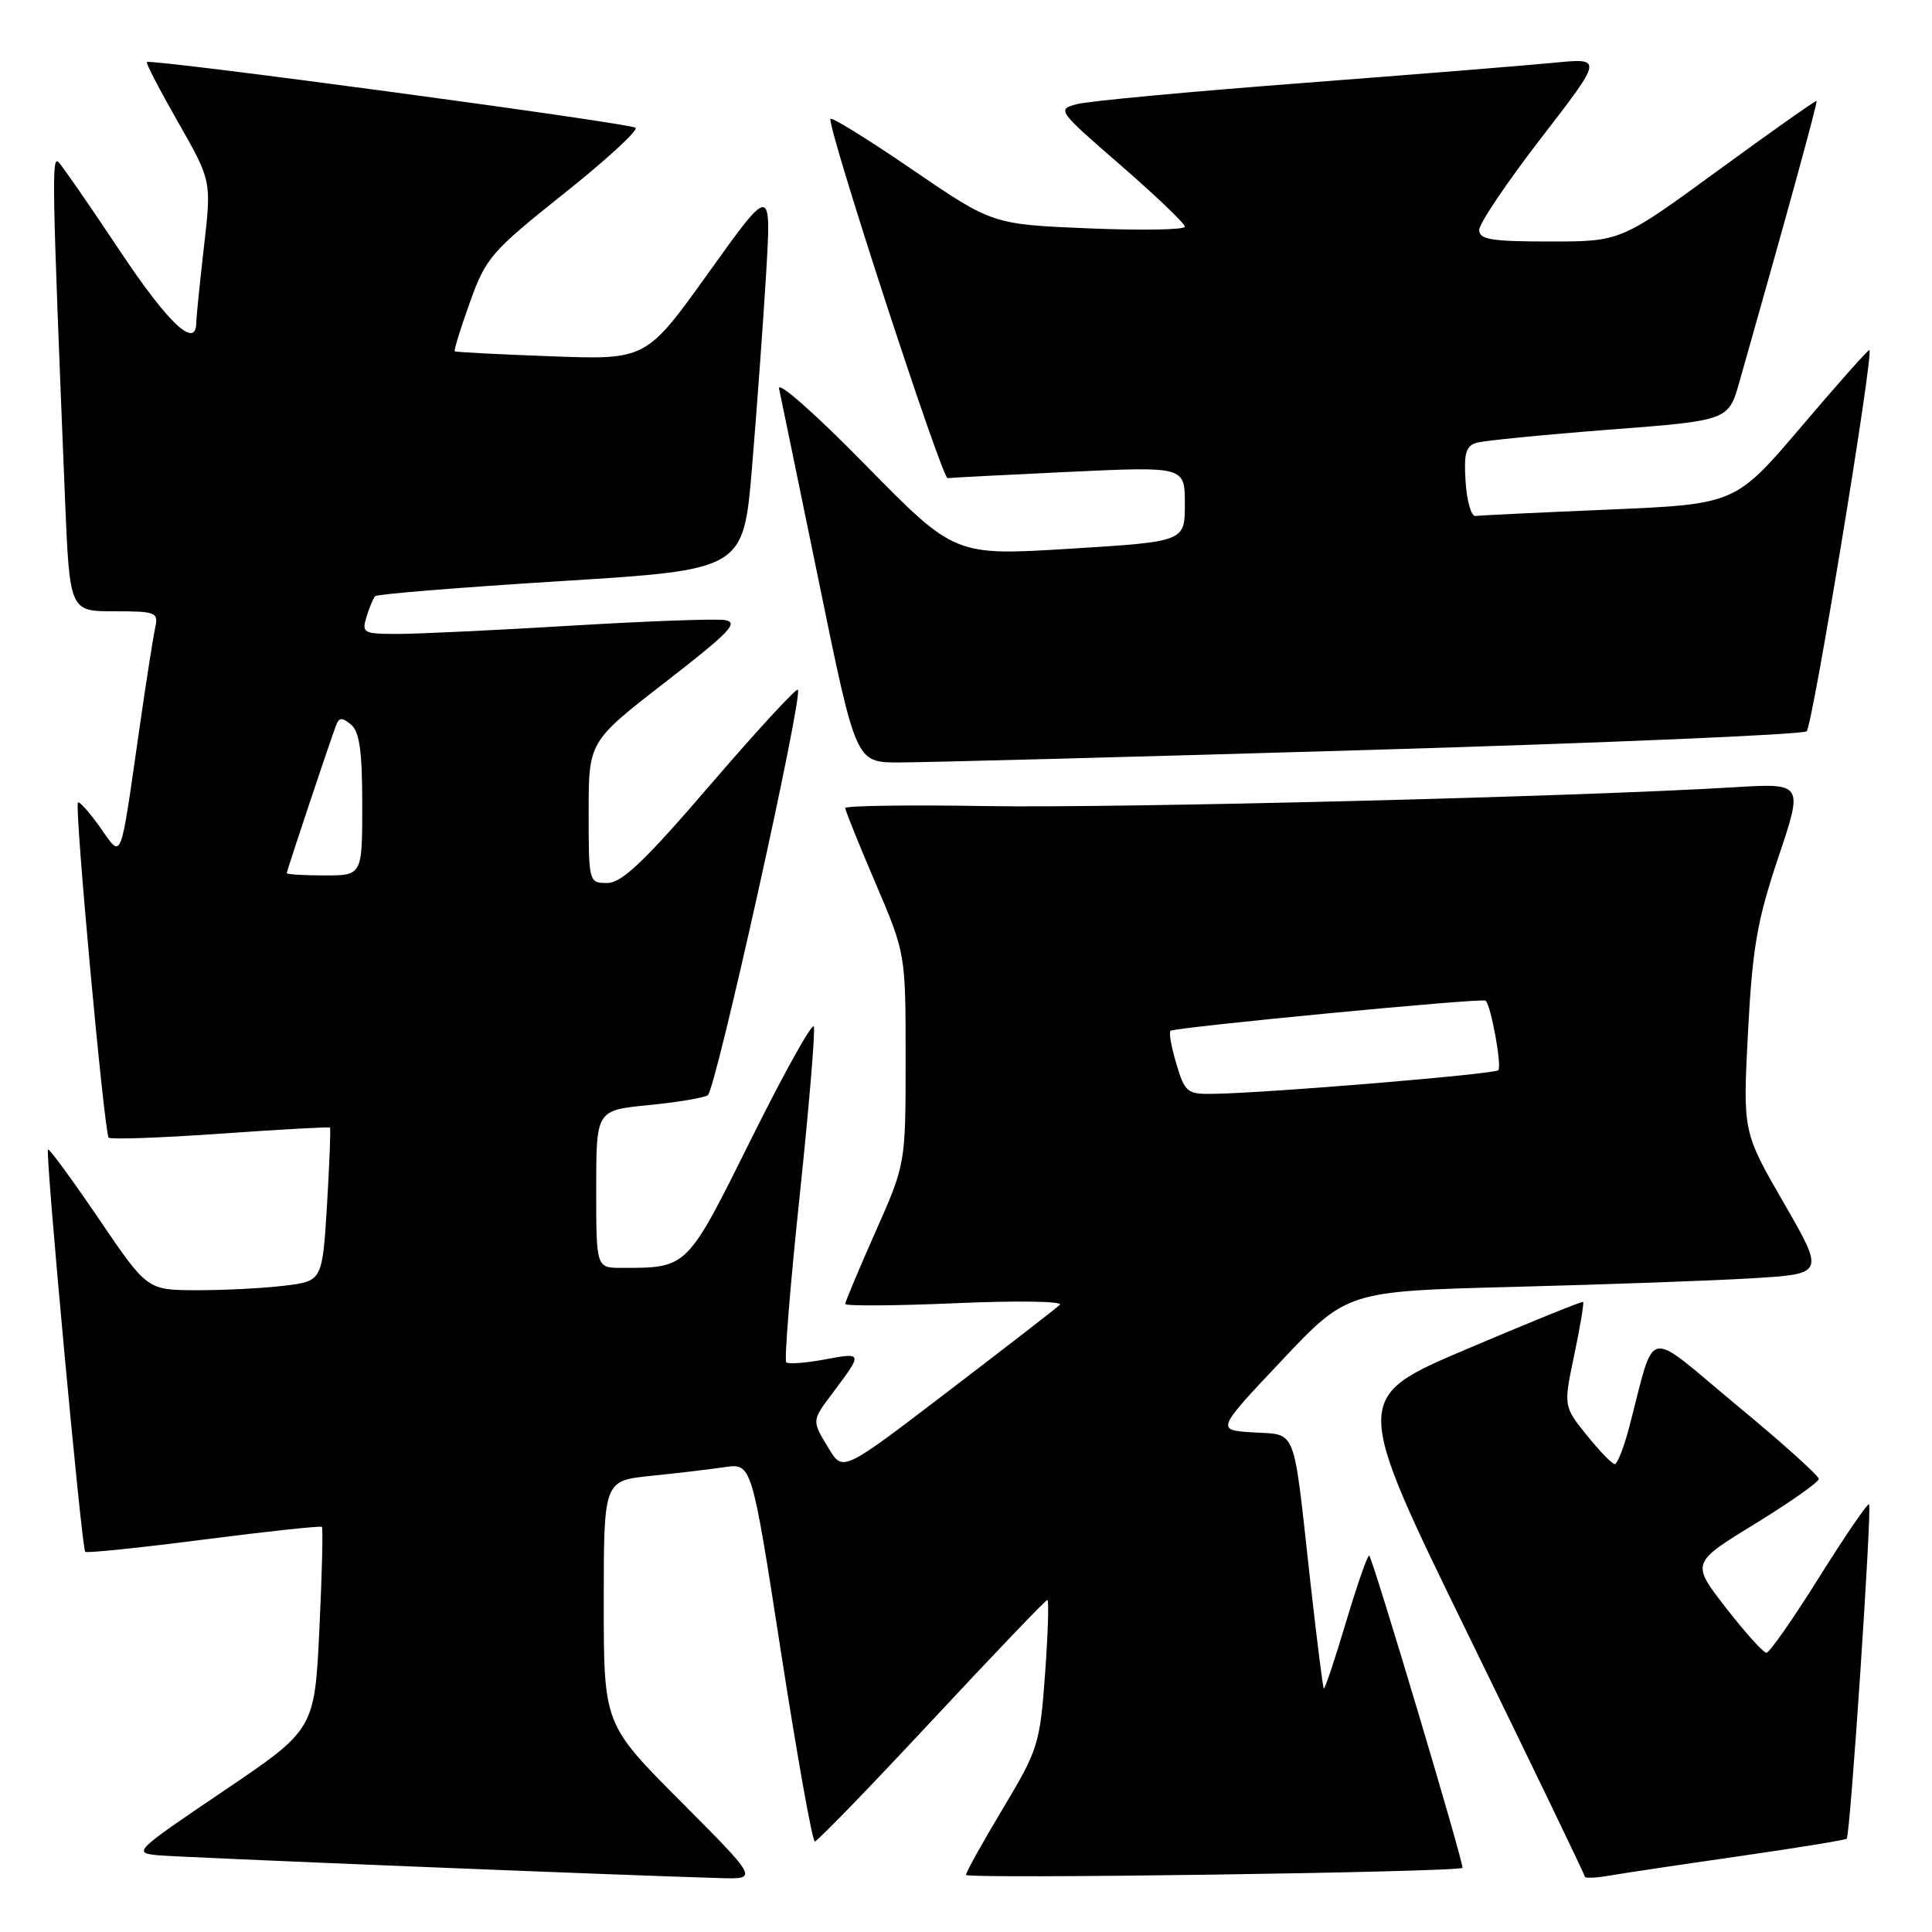<?xml version="1.0" encoding="UTF-8" standalone="no"?>
<!DOCTYPE svg PUBLIC "-//W3C//DTD SVG 1.1//EN" "http://www.w3.org/Graphics/SVG/1.1/DTD/svg11.dtd" >
<svg xmlns="http://www.w3.org/2000/svg" xmlns:xlink="http://www.w3.org/1999/xlink" version="1.1" viewBox="0 0 256 256">
 <g >
 <path fill="currentColor"
d=" M 90.23 238.73 C 80.00 228.47 80.00 228.47 80.00 212.33 C 80.00 196.20 80.00 196.20 86.25 195.56 C 89.69 195.21 94.10 194.69 96.05 194.40 C 99.61 193.89 99.61 193.89 103.49 218.95 C 105.63 232.73 107.64 244.00 107.97 244.00 C 108.30 244.00 115.27 236.80 123.47 228.00 C 131.67 219.20 138.56 212.00 138.78 212.00 C 139.00 212.00 138.87 216.39 138.48 221.75 C 137.80 231.10 137.57 231.83 132.89 239.64 C 130.20 244.12 128.00 248.07 128.00 248.43 C 128.00 249.01 193.06 248.08 193.78 247.50 C 194.08 247.25 181.99 206.76 181.43 206.13 C 181.25 205.93 179.87 209.87 178.37 214.88 C 176.88 219.88 175.54 223.87 175.41 223.74 C 175.28 223.61 174.45 216.97 173.56 209.00 C 171.32 188.73 171.88 190.16 166.06 189.80 C 161.13 189.50 161.13 189.50 169.81 180.30 C 178.50 171.09 178.50 171.09 200.50 170.52 C 212.60 170.21 226.84 169.70 232.15 169.38 C 241.79 168.80 241.79 168.80 236.36 159.39 C 230.93 149.98 230.93 149.98 231.62 136.74 C 232.21 125.54 232.83 121.98 235.63 113.63 C 238.95 103.76 238.95 103.76 229.72 104.32 C 209.04 105.57 148.28 107.10 130.75 106.81 C 120.44 106.64 112.00 106.76 112.00 107.07 C 112.00 107.38 113.80 111.85 116.00 117.00 C 120.00 126.36 120.00 126.36 120.00 140.29 C 120.00 154.23 120.00 154.23 116.00 163.24 C 113.80 168.20 112.00 172.49 112.00 172.78 C 112.00 173.07 118.61 173.03 126.68 172.68 C 134.90 172.32 140.95 172.42 140.43 172.90 C 139.92 173.38 133.24 178.55 125.59 184.39 C 111.69 195.02 111.69 195.02 109.84 191.98 C 107.54 188.19 107.53 188.32 110.32 184.59 C 114.36 179.21 114.35 179.19 109.31 180.13 C 106.76 180.61 104.45 180.78 104.18 180.51 C 103.91 180.24 104.70 170.37 105.95 158.57 C 107.19 146.77 108.04 136.63 107.84 136.03 C 107.64 135.43 103.92 142.11 99.56 150.88 C 90.97 168.17 91.14 168.00 82.38 168.00 C 79.00 168.00 79.00 168.00 79.00 157.56 C 79.00 147.12 79.00 147.12 85.88 146.44 C 89.67 146.07 93.22 145.48 93.78 145.13 C 94.83 144.48 106.46 92.13 105.72 91.39 C 105.50 91.16 100.28 96.83 94.12 103.99 C 85.40 114.14 82.39 117.00 80.47 117.00 C 78.02 117.00 78.00 116.93 78.00 107.63 C 78.00 98.26 78.00 98.26 88.17 90.38 C 96.73 83.74 97.97 82.45 96.01 82.16 C 94.73 81.97 85.54 82.31 75.59 82.91 C 65.64 83.51 55.33 84.00 52.68 84.00 C 48.15 84.00 47.91 83.87 48.56 81.75 C 48.94 80.51 49.45 79.28 49.71 79.00 C 49.96 78.72 61.04 77.83 74.33 77.00 C 98.50 75.50 98.50 75.50 99.64 62.00 C 100.26 54.58 101.10 43.10 101.50 36.50 C 102.22 24.50 102.22 24.50 93.92 36.09 C 85.62 47.68 85.62 47.68 73.06 47.21 C 66.15 46.96 60.39 46.66 60.26 46.55 C 60.12 46.44 61.02 43.52 62.26 40.07 C 64.37 34.16 65.09 33.33 74.71 25.66 C 80.33 21.19 84.61 17.26 84.21 16.93 C 83.46 16.30 19.90 7.75 19.46 8.22 C 19.32 8.38 21.19 11.98 23.62 16.23 C 28.03 23.97 28.03 23.97 27.02 32.73 C 26.47 37.56 26.01 42.06 26.01 42.75 C 25.98 46.34 22.29 42.87 15.89 33.25 C 11.96 27.34 8.30 22.05 7.77 21.50 C 6.83 20.53 6.89 23.90 8.61 66.00 C 9.23 81.00 9.23 81.00 15.13 81.00 C 20.74 81.00 21.01 81.12 20.55 83.25 C 20.28 84.49 19.35 90.45 18.48 96.50 C 15.85 114.77 16.24 113.81 13.24 109.59 C 11.83 107.61 10.52 106.15 10.33 106.34 C 9.84 106.83 13.82 150.15 14.40 150.74 C 14.67 151.01 21.33 150.77 29.20 150.22 C 37.06 149.66 43.60 149.30 43.72 149.41 C 43.84 149.52 43.66 154.14 43.33 159.68 C 42.71 169.76 42.71 169.76 37.61 170.37 C 34.80 170.71 29.58 170.97 26.00 170.96 C 19.50 170.94 19.50 170.94 13.08 161.48 C 9.54 156.27 6.52 152.15 6.36 152.31 C 5.97 152.70 10.82 205.15 11.29 205.62 C 11.48 205.82 18.55 205.09 27.00 204.00 C 35.45 202.91 42.49 202.16 42.65 202.32 C 42.82 202.49 42.67 208.59 42.32 215.90 C 41.68 229.17 41.68 229.17 29.59 237.34 C 17.82 245.29 17.59 245.51 20.92 245.83 C 23.91 246.11 82.14 248.48 95.48 248.86 C 100.46 249.00 100.46 249.00 90.23 238.73 Z  M 230.44 245.96 C 238.10 244.86 244.52 243.81 244.70 243.64 C 245.17 243.17 248.07 199.74 247.66 199.33 C 247.47 199.14 244.50 203.49 241.05 208.99 C 237.61 214.50 234.46 219.00 234.06 219.00 C 233.65 219.00 231.24 216.32 228.70 213.05 C 224.08 207.10 224.08 207.10 232.54 201.92 C 237.19 199.06 241.00 196.39 241.00 195.96 C 241.00 195.54 236.07 191.11 230.03 186.12 C 217.72 175.91 219.46 175.53 215.84 189.25 C 215.15 191.86 214.30 194.00 213.96 194.00 C 213.62 194.00 211.95 192.28 210.25 190.17 C 207.17 186.33 207.17 186.33 208.60 179.52 C 209.39 175.77 209.91 172.61 209.77 172.51 C 209.62 172.40 202.68 175.22 194.35 178.76 C 179.20 185.20 179.20 185.20 194.60 216.73 C 203.07 234.06 210.00 248.44 210.00 248.67 C 210.00 248.90 211.46 248.84 213.25 248.53 C 215.04 248.22 222.77 247.06 230.44 245.96 Z  M 181.50 99.37 C 212.85 98.44 238.90 97.33 239.39 96.90 C 240.17 96.22 248.28 46.94 247.71 46.38 C 247.59 46.26 243.55 50.81 238.72 56.49 C 229.95 66.80 229.95 66.80 213.22 67.52 C 204.03 67.91 196.05 68.29 195.50 68.37 C 194.95 68.44 194.36 66.40 194.20 63.83 C 193.95 60.04 194.23 59.07 195.70 58.66 C 196.69 58.38 204.59 57.60 213.26 56.93 C 229.03 55.72 229.03 55.72 230.48 50.61 C 236.74 28.56 240.87 13.54 240.70 13.38 C 240.59 13.28 234.71 17.43 227.63 22.60 C 214.76 32.00 214.76 32.00 205.38 32.00 C 197.61 32.00 196.00 31.74 196.00 30.46 C 196.00 29.62 199.69 24.14 204.20 18.30 C 212.40 7.68 212.40 7.68 205.95 8.31 C 202.40 8.66 187.35 9.87 172.50 11.01 C 157.65 12.14 144.26 13.39 142.74 13.79 C 140.02 14.49 140.11 14.62 148.49 21.89 C 153.17 25.96 157.00 29.62 157.00 30.04 C 157.00 30.45 151.26 30.55 144.25 30.26 C 131.50 29.73 131.50 29.73 120.75 22.38 C 114.84 18.34 110.01 15.36 110.02 15.77 C 110.07 18.33 124.83 63.47 125.57 63.36 C 126.08 63.29 133.36 62.91 141.75 62.52 C 157.00 61.81 157.00 61.81 157.00 66.79 C 157.00 71.77 157.00 71.77 141.75 72.71 C 126.50 73.65 126.50 73.65 114.65 61.58 C 108.00 54.79 102.99 50.38 103.23 51.50 C 103.47 52.60 105.85 64.19 108.54 77.25 C 113.41 101.00 113.41 101.00 118.96 101.03 C 122.01 101.04 150.15 100.30 181.50 99.37 Z  M 155.88 140.99 C 155.22 138.79 154.86 136.81 155.09 136.59 C 155.58 136.13 196.35 132.21 196.84 132.59 C 197.55 133.13 199.04 141.29 198.53 141.81 C 197.99 142.34 168.02 144.83 160.79 144.94 C 157.31 145.00 157.01 144.75 155.88 140.99 Z  M 38.00 115.69 C 38.00 115.38 43.53 98.80 44.52 96.14 C 44.92 95.05 45.32 95.02 46.51 96.01 C 47.64 96.94 48.00 99.54 48.00 106.62 C 48.00 116.00 48.00 116.00 43.00 116.00 C 40.25 116.00 38.00 115.86 38.00 115.69 Z "/>
</g>
</svg>
